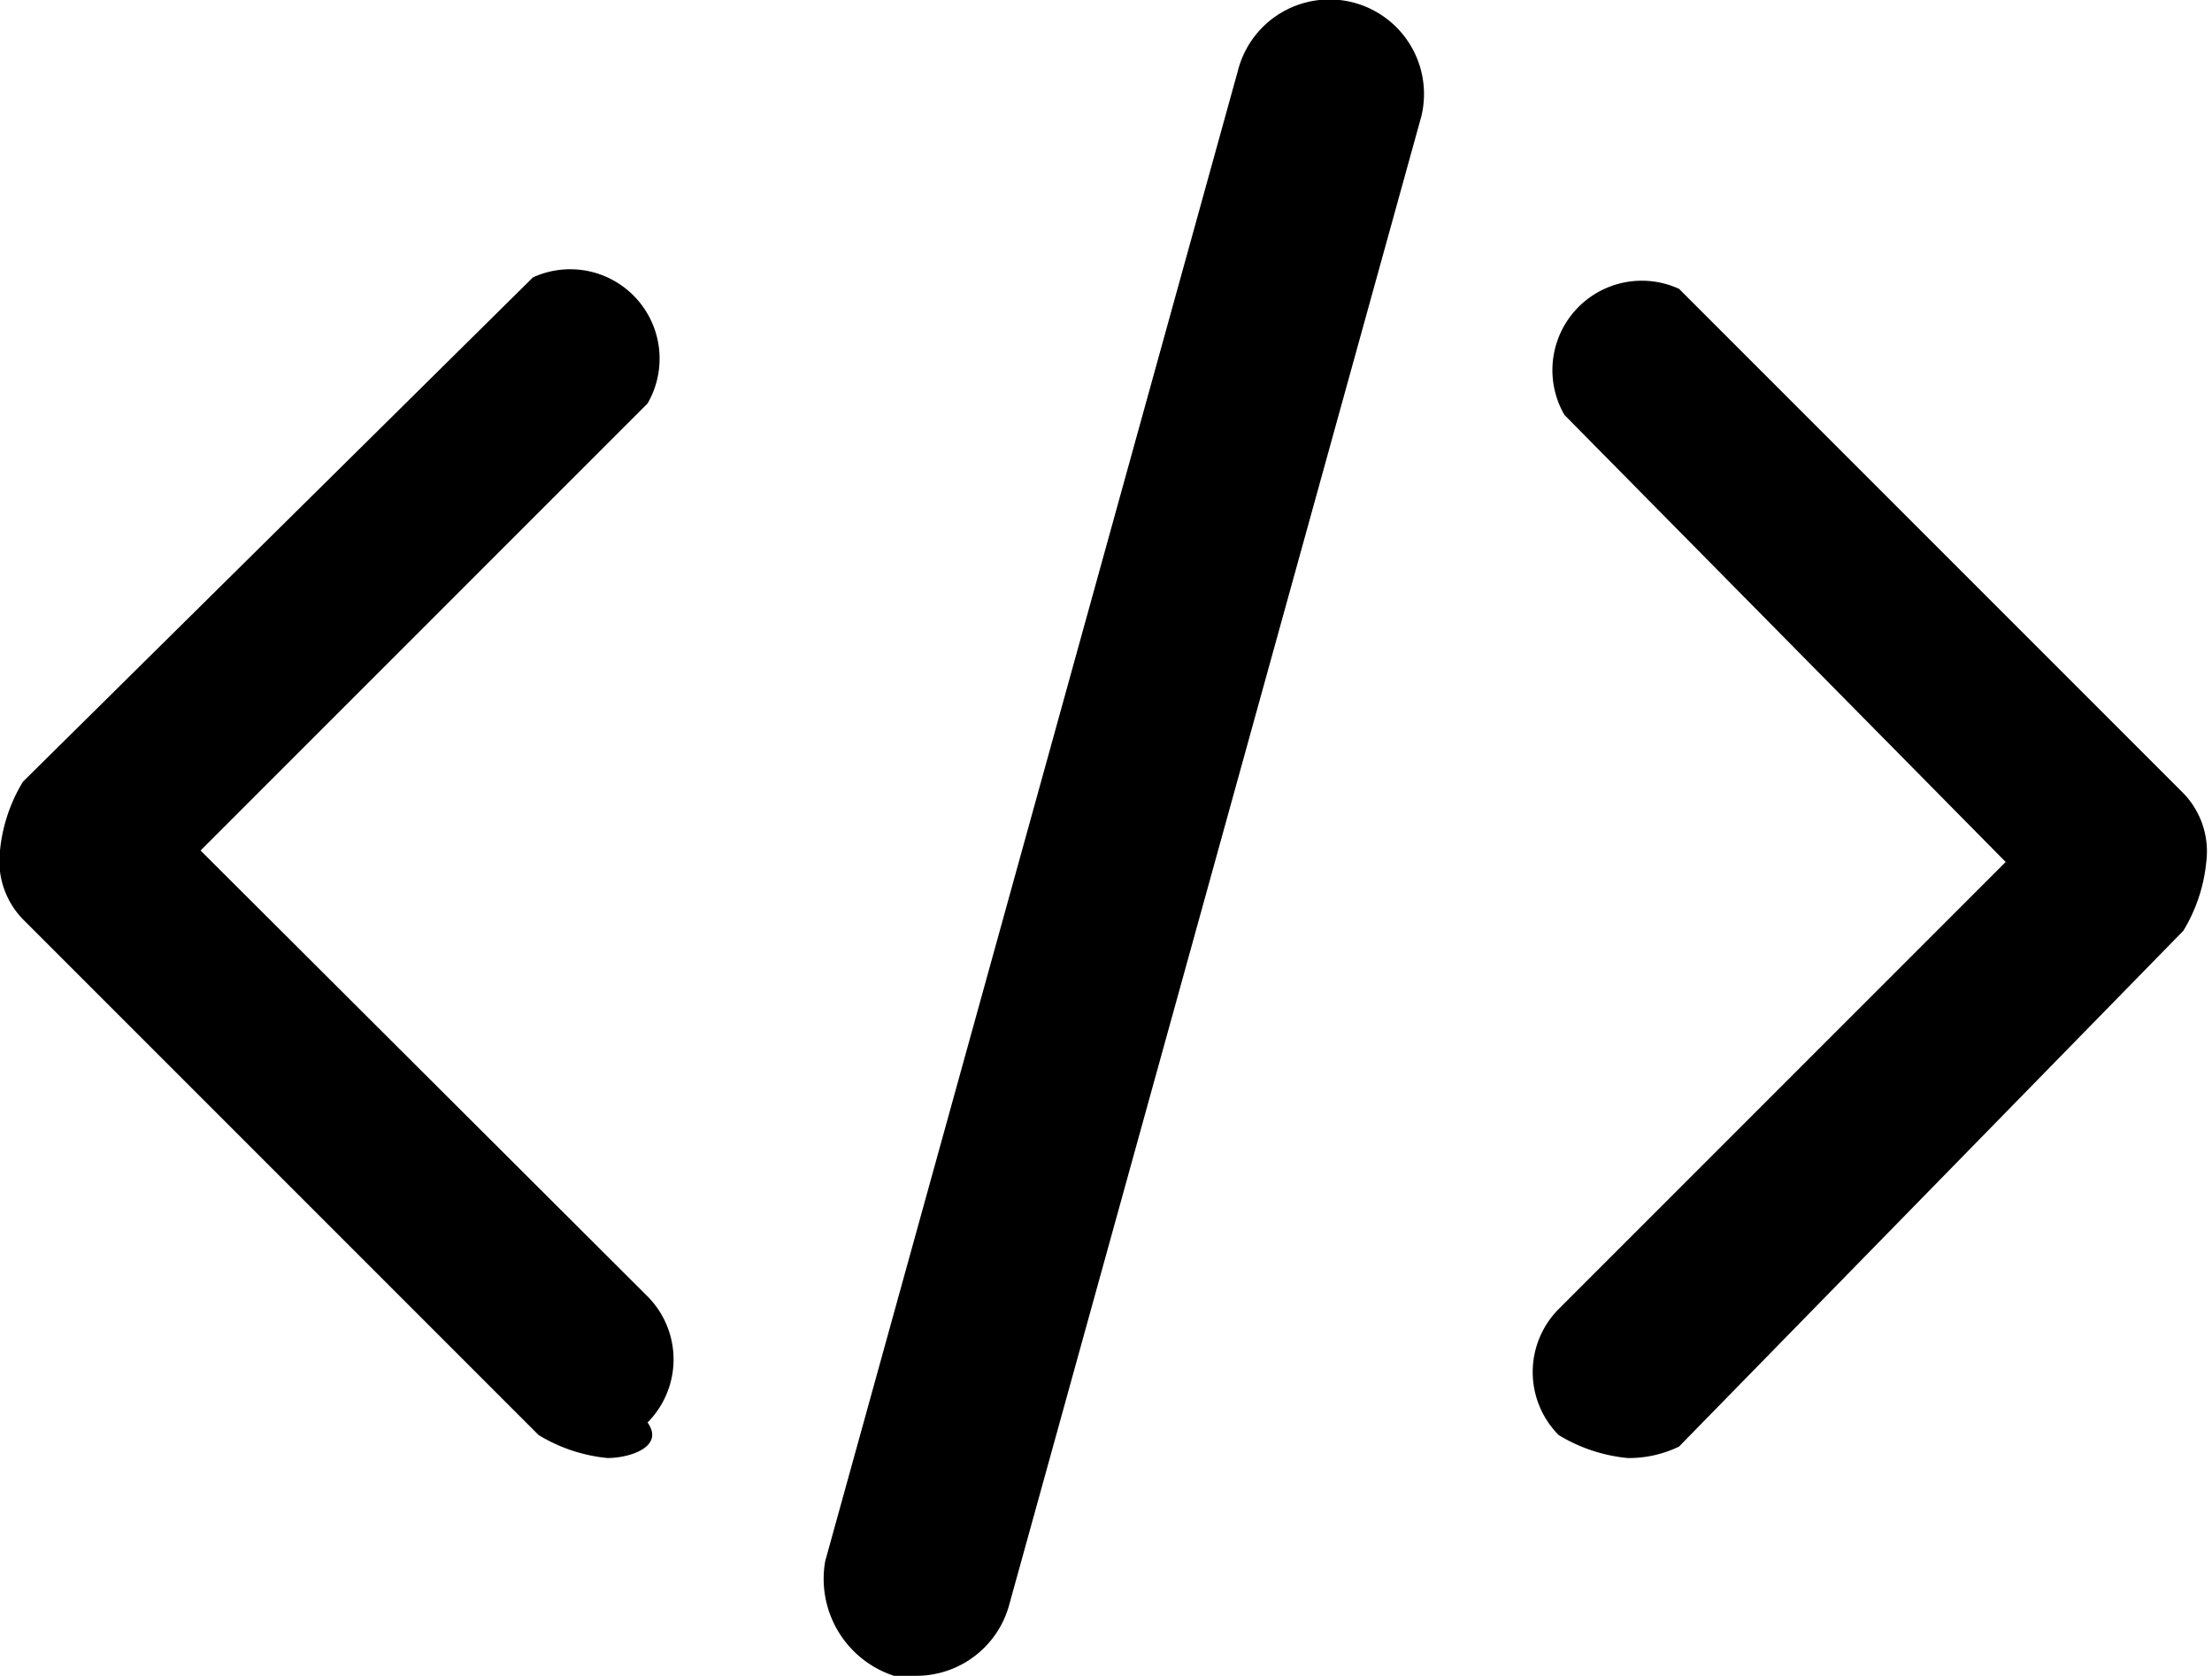 <svg id="Layer_1" data-name="Layer 1" xmlns="http://www.w3.org/2000/svg" viewBox="0 0 19.3 14.62"><title>icon_tql</title><path d="M16.55,17.41a1.42,1.42,0,0,1-.6-0.2,0.78,0.78,0,0,1,0-1.1l3.9-3.9L16,8.31A0.78,0.78,0,0,1,17,7.21l4.4,4.4a0.73,0.73,0,0,1,.2.6,1.42,1.42,0,0,1-.2.6L17,17.31A1,1,0,0,1,16.55,17.41Z" transform="translate(-2.35 -4.69)"/><path d="M7.65,17.41a1.42,1.42,0,0,1-.6-0.2l-4.5-4.5a0.73,0.73,0,0,1-.2-0.6,1.42,1.42,0,0,1,.2-0.6L7,7.11A0.78,0.78,0,0,1,8,8.21l-3.9,3.9L8,16a0.78,0.78,0,0,1,0,1.1C8.15,17.31,7.85,17.41,7.65,17.41Z" transform="translate(-2.35 -4.69)"/><path d="M10.35,19.31h-0.2a0.89,0.89,0,0,1-.6-1l3.6-13a0.82,0.82,0,1,1,1.6.4l-3.6,13A0.84,0.84,0,0,1,10.35,19.31Z" transform="translate(-2.35 -4.69)"/></svg>